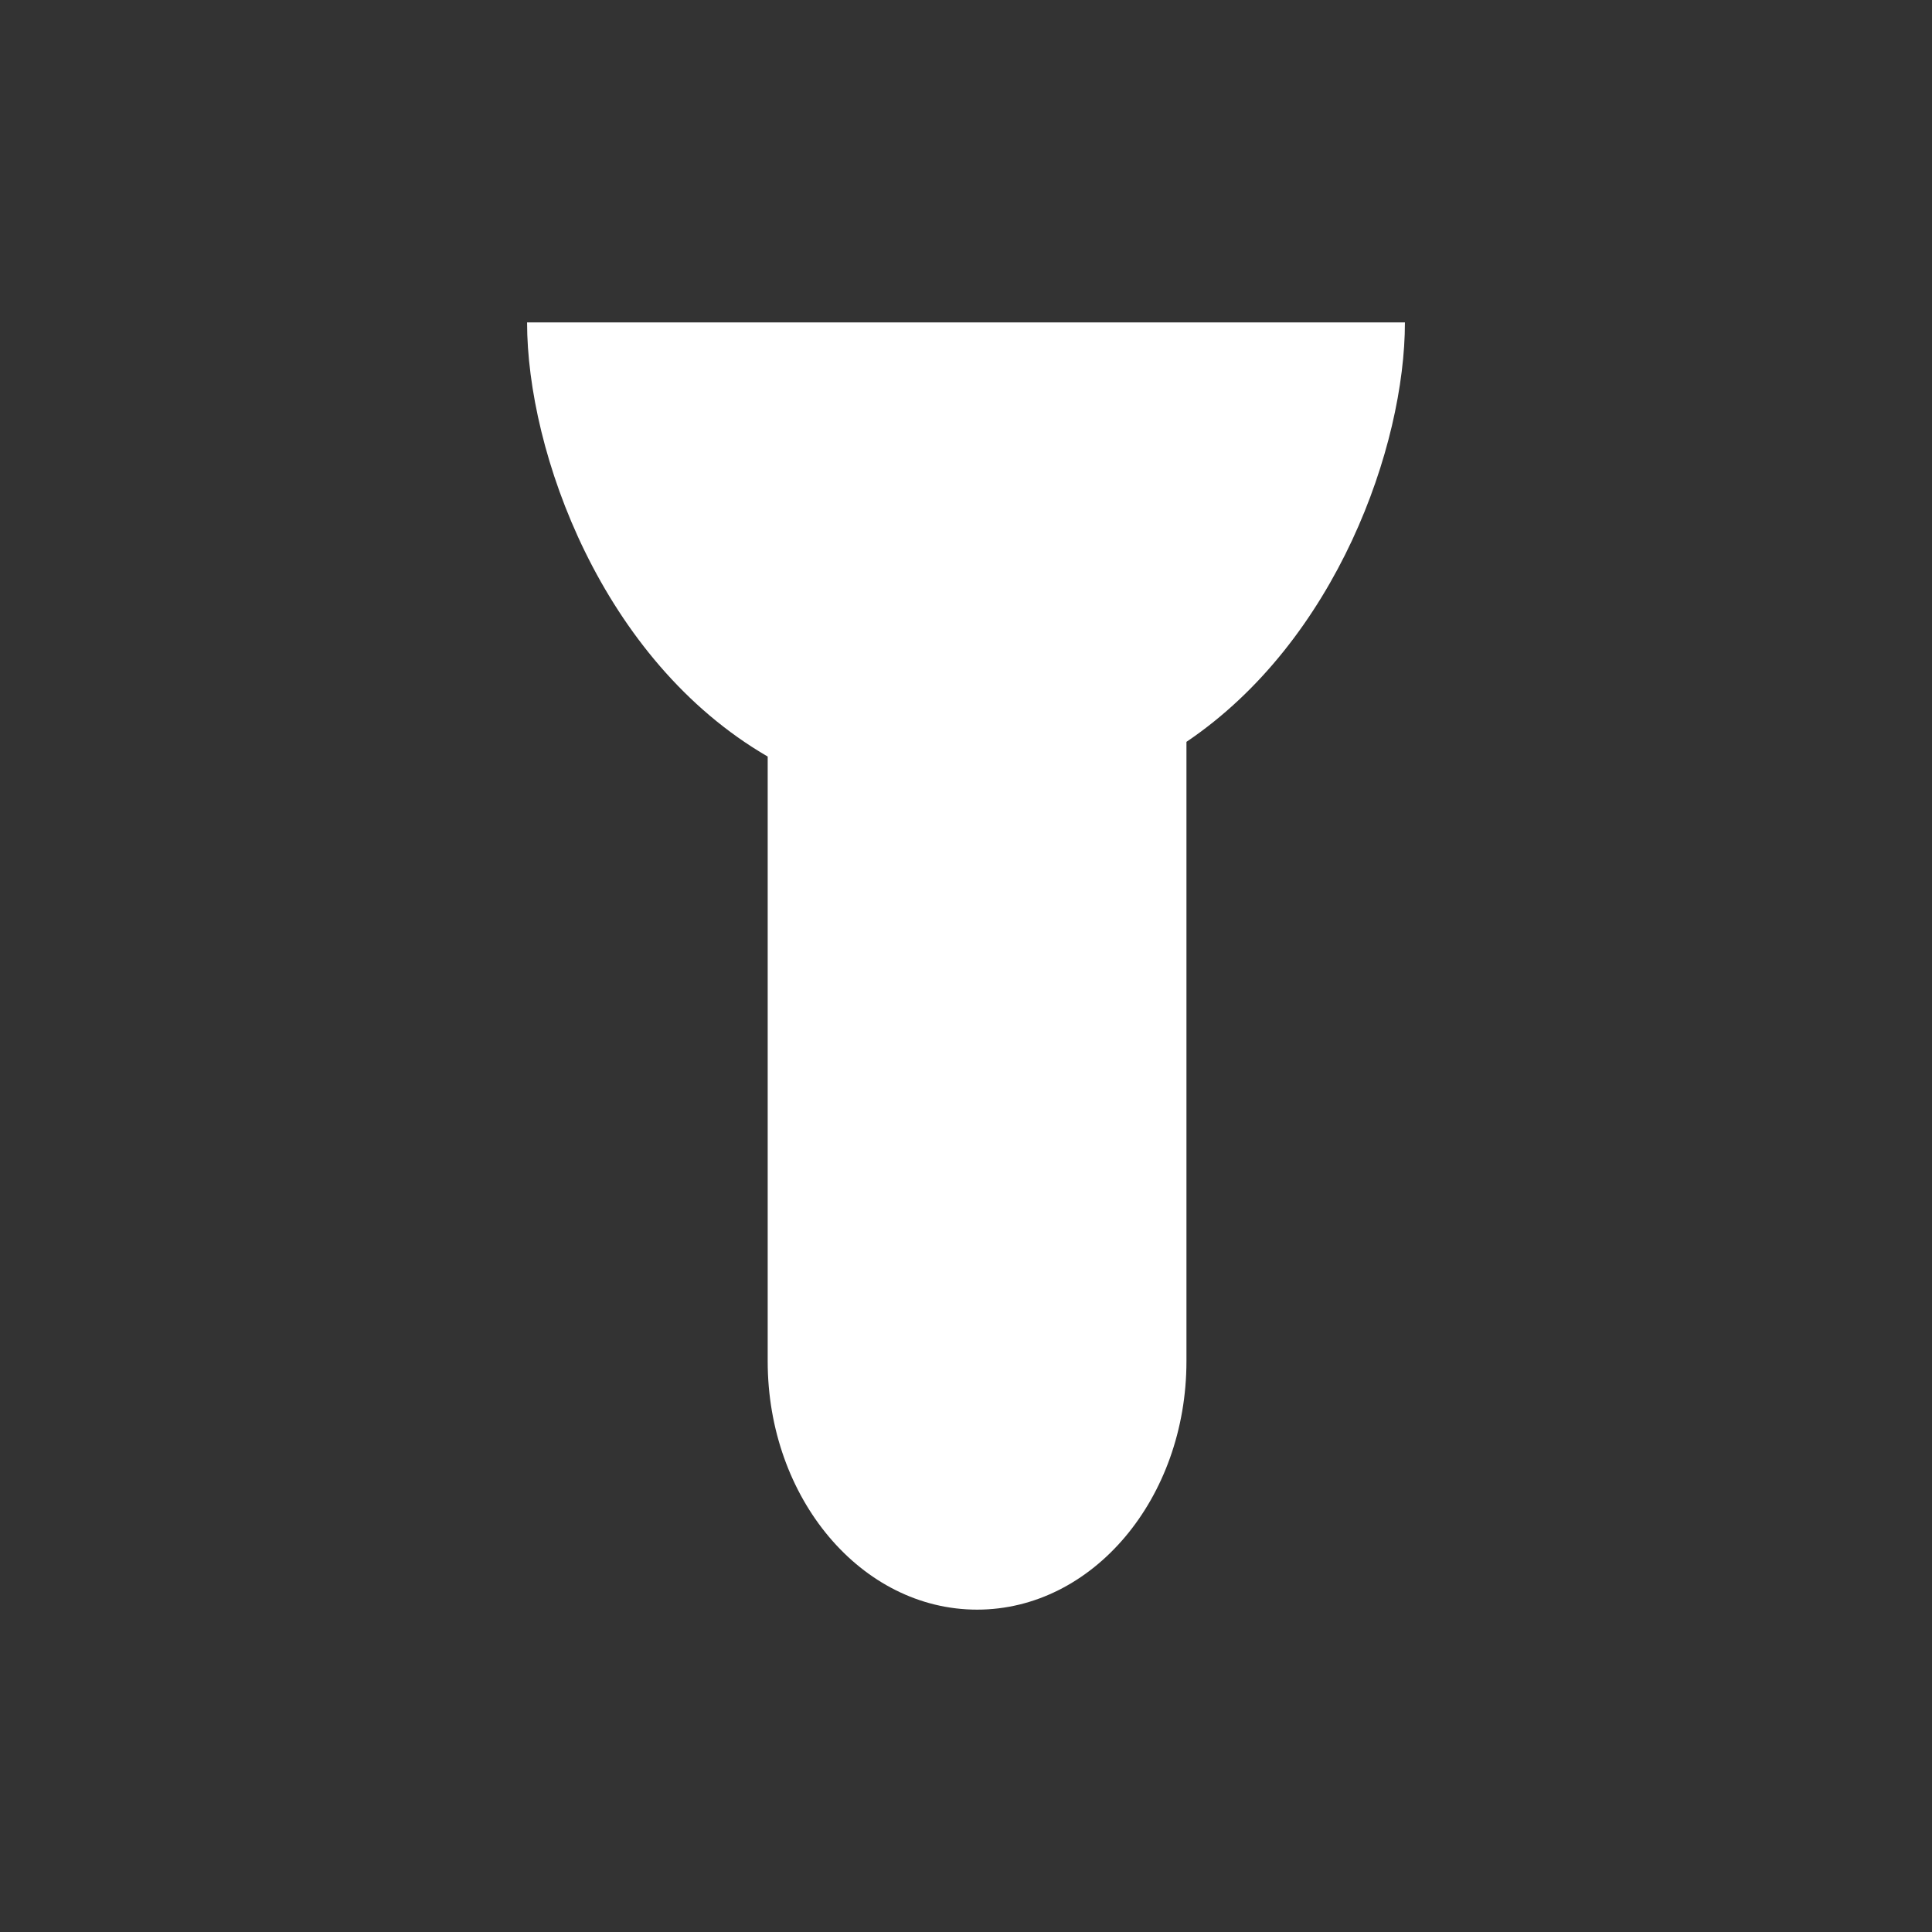 <?xml version="1.0" encoding="UTF-8" standalone="no"?>
<!-- Generator: Adobe Illustrator 16.0.0, SVG Export Plug-In . SVG Version: 6.00 Build 0)  -->

<svg
   xmlns:dc="http://purl.org/dc/elements/1.1/"
   xmlns:cc="http://creativecommons.org/ns#"
   xmlns:rdf="http://www.w3.org/1999/02/22-rdf-syntax-ns#"
   xmlns:svg="http://www.w3.org/2000/svg"
   xmlns="http://www.w3.org/2000/svg"
   xmlns:sodipodi="http://sodipodi.sourceforge.net/DTD/sodipodi-0.dtd"
   xmlns:inkscape="http://www.inkscape.org/namespaces/inkscape"
   version="1.1"
   id="svg3846"
   sodipodi:docname="torch-off.svg"
   inkscape:version="0.48.3.1 r9886"
   x="0px"
   y="0px"
   width="48px"
   height="48px"
   viewBox="0 0 48 48"
   enable-background="new 0 0 48 48"
   xml:space="preserve"><rect x="0" y="0" width="48" height="48" fill="#333333" stroke="none"/><defs
   id="defs6" />
<sodipodi:namedview
   id="base"
   pagecolor="#ffffff"
   bordercolor="#666666"
   borderopacity="1.0"
   inkscape:zoom="9.9671814"
   inkscape:cx="0.056789442"
   inkscape:cy="14.934583"
   showgrid="false"
   inkscape:window-maximized="1"
   inkscape:window-width="1024"
   inkscape:pageopacity="0.0"
   inkscape:window-height="686"
   inkscape:window-x="0"
   inkscape:current-layer="svg3846"
   inkscape:window-y="30"
   inkscape:pageshadow="2"
   inkscape:document-units="px">
	</sodipodi:namedview>
<path
   d="m 34.905,8.01 -21.81,0 c 0,3.215 1.851,8.392 5.978,10.786 v 15.022 c 0,3.41 2.329,6.173 5.203,6.173 2.873,0 5.201,-2.763 5.201,-6.173 V 18.431 c 3.734,-2.52 5.428,-7.355 5.428,-10.421 z"
   id="path4"
   inkscape:connector-curvature="0"
   style="fill:#ffffff" />
</svg>